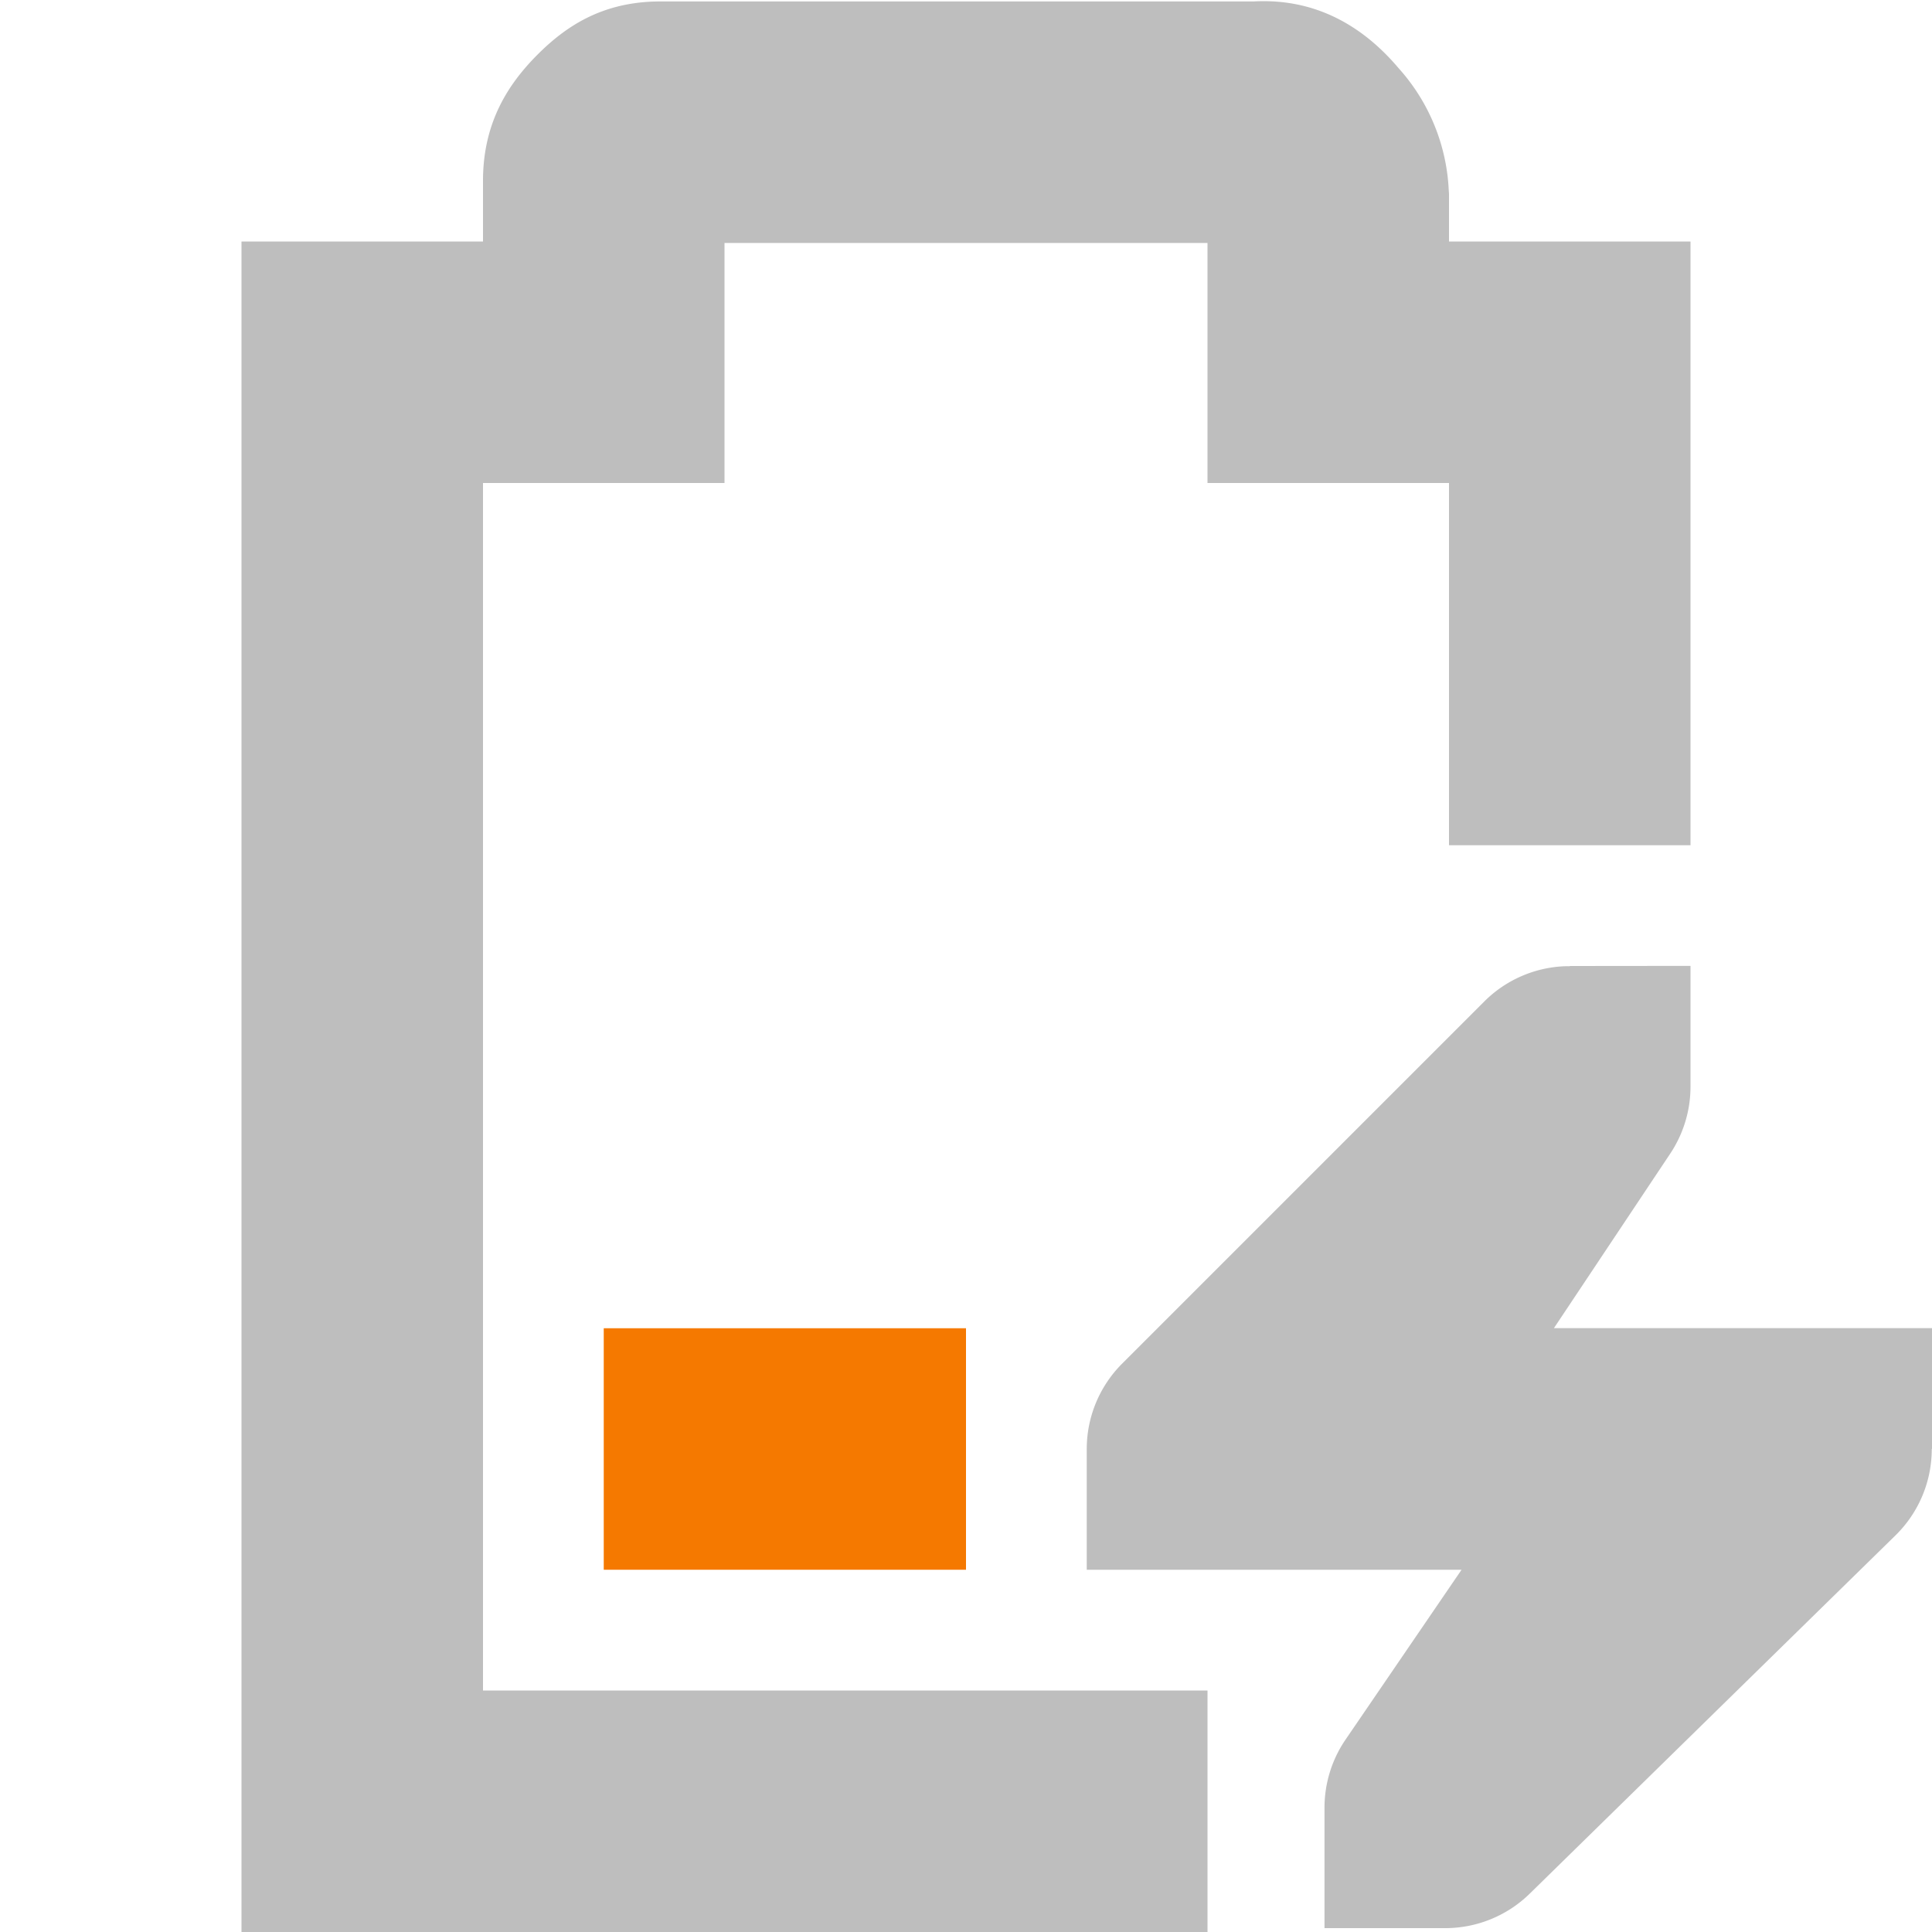 <svg height="16" width="16" xmlns="http://www.w3.org/2000/svg"><path d="m5 11v2h3v-2z" fill="#f57900"/><g fill="#bebebe"><path d="m5.469.012c-.49 0-.796.215-1.032.455-.235.24-.437.556-.437 1.03v.503h-2v14h8v-2h-6v-10h2v-1.988h4v1.988h2v3h2v-5h-2v-.395l-.002-.027a1.622 1.622 0 0 0 -.416-1.014c-.236-.279-.62-.584-1.2-.552z"/><path d="m13 8v.002a1 1 0 0 0 -.043 0 1 1 0 0 0 -.664.291l-3 3a1 1 0 0 0 -.293.707 1 1 0 0 0 0 .016v.984h1 2.104l-.959 1.404a1 1 0 0 0 -.176.564v1h1a1 1 0 0 0 .699-.285l3.031-2.969a1 1 0 0 0 .299-.715h.002v-1h-1-2.131l.963-1.445a1 1 0 0 0 .168-.555 1 1 0 0 0 0-.012v-.988z"/></g></svg>